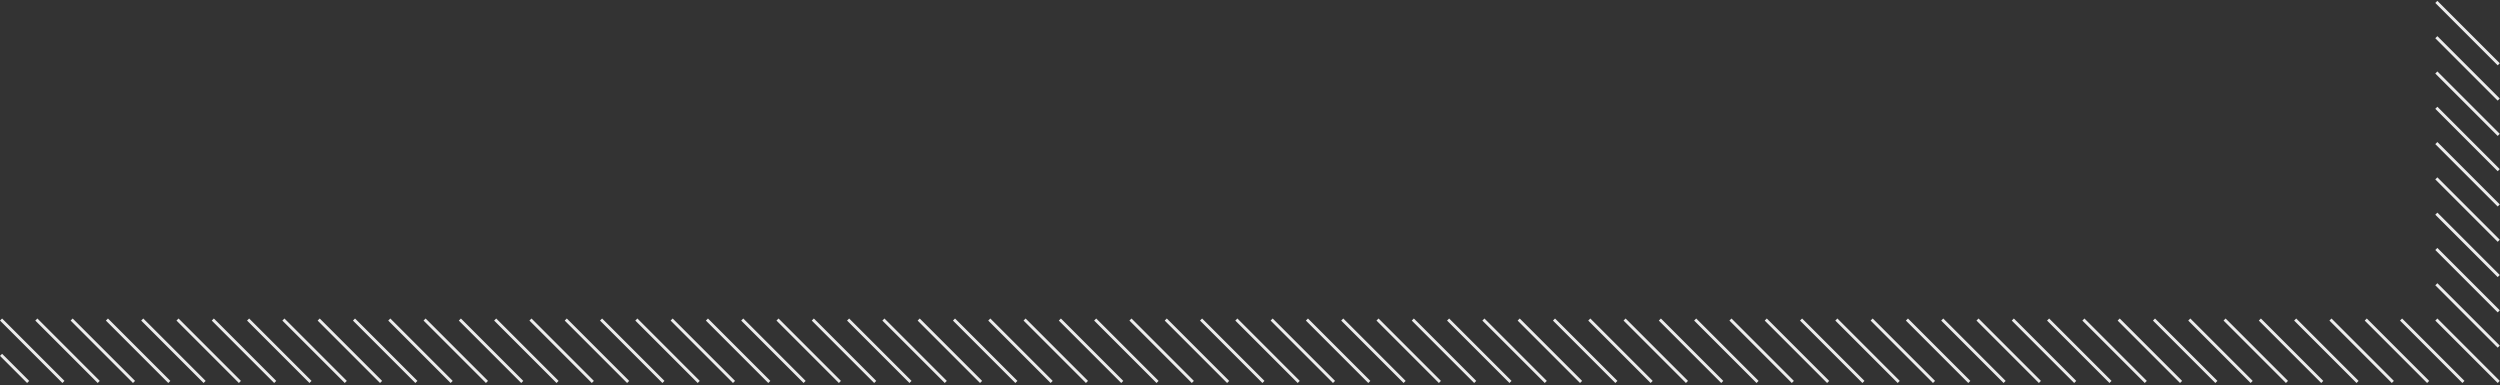 <svg width="850" height="131" viewBox="0 0 850 131" fill="none" xmlns="http://www.w3.org/2000/svg">
<rect x="0" y="0" width="850" height="131" fill="#333333" stroke="none"/>
<line x1="0.354" y1="120.646" x2="9.567" y2="129.86" stroke="#ECECEC"/>
<line x1="0.354" y1="108.646" x2="21.567" y2="129.86" stroke="#ECECEC"/>
<line x1="12.354" y1="108.646" x2="33.567" y2="129.86" stroke="#ECECEC"/>
<line x1="24.354" y1="108.646" x2="45.567" y2="129.86" stroke="#ECECEC"/>
<line x1="36.354" y1="108.646" x2="57.567" y2="129.86" stroke="#ECECEC"/>
<line x1="48.354" y1="108.646" x2="69.567" y2="129.86" stroke="#ECECEC"/>
<line x1="60.354" y1="108.646" x2="81.567" y2="129.86" stroke="#ECECEC"/>
<line x1="72.354" y1="108.646" x2="93.567" y2="129.86" stroke="#ECECEC"/>
<line x1="84.354" y1="108.646" x2="105.567" y2="129.86" stroke="#ECECEC"/>
<line x1="96.354" y1="108.646" x2="117.567" y2="129.86" stroke="#ECECEC"/>
<line x1="108.354" y1="108.646" x2="129.567" y2="129.86" stroke="#ECECEC"/>
<line x1="120.354" y1="108.646" x2="141.567" y2="129.86" stroke="#ECECEC"/>
<line x1="132.354" y1="108.646" x2="153.567" y2="129.86" stroke="#ECECEC"/>
<line x1="144.354" y1="108.646" x2="165.567" y2="129.86" stroke="#ECECEC"/>
<line x1="156.354" y1="108.646" x2="177.567" y2="129.86" stroke="#ECECEC"/>
<line x1="168.354" y1="108.646" x2="189.567" y2="129.86" stroke="#ECECEC"/>
<line x1="180.354" y1="108.646" x2="201.567" y2="129.86" stroke="#ECECEC"/>
<line x1="192.354" y1="108.646" x2="213.567" y2="129.86" stroke="#ECECEC"/>
<line x1="204.354" y1="108.646" x2="225.567" y2="129.86" stroke="#ECECEC"/>
<line x1="216.354" y1="108.646" x2="237.567" y2="129.86" stroke="#ECECEC"/>
<line x1="228.354" y1="108.646" x2="249.567" y2="129.86" stroke="#ECECEC"/>
<line x1="240.354" y1="108.646" x2="261.567" y2="129.86" stroke="#ECECEC"/>
<line x1="252.354" y1="108.646" x2="273.567" y2="129.86" stroke="#ECECEC"/>
<line x1="264.354" y1="108.646" x2="285.567" y2="129.86" stroke="#ECECEC"/>
<line x1="276.354" y1="108.646" x2="297.567" y2="129.86" stroke="#ECECEC"/>
<line x1="288.354" y1="108.646" x2="309.567" y2="129.86" stroke="#ECECEC"/>
<line x1="300.354" y1="108.646" x2="321.567" y2="129.86" stroke="#ECECEC"/>
<line x1="312.354" y1="108.646" x2="333.567" y2="129.86" stroke="#ECECEC"/>
<line x1="324.354" y1="108.646" x2="345.567" y2="129.86" stroke="#ECECEC"/>
<line x1="336.354" y1="108.646" x2="357.567" y2="129.86" stroke="#ECECEC"/>
<line x1="348.354" y1="108.646" x2="369.567" y2="129.86" stroke="#ECECEC"/>
<line x1="360.354" y1="108.646" x2="381.567" y2="129.86" stroke="#ECECEC"/>
<line x1="372.354" y1="108.646" x2="393.567" y2="129.86" stroke="#ECECEC"/>
<line x1="384.354" y1="108.646" x2="405.567" y2="129.86" stroke="#ECECEC"/>
<line x1="396.354" y1="108.646" x2="417.567" y2="129.86" stroke="#ECECEC"/>
<line x1="408.354" y1="108.646" x2="429.567" y2="129.86" stroke="#ECECEC"/>
<line x1="420.354" y1="108.646" x2="441.567" y2="129.86" stroke="#ECECEC"/>
<line x1="432.354" y1="108.646" x2="453.567" y2="129.86" stroke="#ECECEC"/>
<line x1="444.354" y1="108.646" x2="465.567" y2="129.86" stroke="#ECECEC"/>
<line x1="456.354" y1="108.646" x2="477.567" y2="129.86" stroke="#ECECEC"/>
<line x1="468.354" y1="108.646" x2="489.567" y2="129.86" stroke="#ECECEC"/>
<line x1="480.354" y1="108.646" x2="501.567" y2="129.86" stroke="#ECECEC"/>
<line x1="492.354" y1="108.646" x2="513.567" y2="129.86" stroke="#ECECEC"/>
<line x1="504.354" y1="108.646" x2="525.567" y2="129.86" stroke="#ECECEC"/>
<line x1="516.354" y1="108.646" x2="537.567" y2="129.86" stroke="#ECECEC"/>
<line x1="528.354" y1="108.646" x2="549.567" y2="129.86" stroke="#ECECEC"/>
<line x1="540.354" y1="108.646" x2="561.567" y2="129.86" stroke="#ECECEC"/>
<line x1="552.354" y1="108.646" x2="573.567" y2="129.86" stroke="#ECECEC"/>
<line x1="564.354" y1="108.646" x2="585.567" y2="129.86" stroke="#ECECEC"/>
<line x1="576.354" y1="108.646" x2="597.567" y2="129.86" stroke="#ECECEC"/>
<line x1="588.354" y1="108.646" x2="609.567" y2="129.86" stroke="#ECECEC"/>
<line x1="600.354" y1="108.646" x2="621.567" y2="129.86" stroke="#ECECEC"/>
<line x1="612.354" y1="108.646" x2="633.567" y2="129.86" stroke="#ECECEC"/>
<line x1="624.354" y1="108.646" x2="645.567" y2="129.86" stroke="#ECECEC"/>
<line x1="636.354" y1="108.646" x2="657.567" y2="129.86" stroke="#ECECEC"/>
<line x1="648.354" y1="108.646" x2="669.567" y2="129.86" stroke="#ECECEC"/>
<line x1="660.354" y1="108.646" x2="681.567" y2="129.86" stroke="#ECECEC"/>
<line x1="672.354" y1="108.646" x2="693.567" y2="129.86" stroke="#ECECEC"/>
<line x1="684.354" y1="108.646" x2="705.567" y2="129.86" stroke="#ECECEC"/>
<line x1="696.354" y1="108.646" x2="717.567" y2="129.86" stroke="#ECECEC"/>
<line x1="708.354" y1="108.646" x2="729.567" y2="129.86" stroke="#ECECEC"/>
<line x1="720.354" y1="108.646" x2="741.567" y2="129.86" stroke="#ECECEC"/>
<line x1="732.354" y1="108.646" x2="753.567" y2="129.86" stroke="#ECECEC"/>
<line x1="744.354" y1="108.646" x2="765.567" y2="129.86" stroke="#ECECEC"/>
<line x1="756.354" y1="108.646" x2="777.567" y2="129.86" stroke="#ECECEC"/>
<line x1="768.354" y1="108.646" x2="789.567" y2="129.86" stroke="#ECECEC"/>
<line x1="780.354" y1="108.646" x2="801.567" y2="129.86" stroke="#ECECEC"/>
<line x1="792.354" y1="108.646" x2="813.567" y2="129.86" stroke="#ECECEC"/>
<line x1="804.354" y1="108.646" x2="825.567" y2="129.86" stroke="#ECECEC"/>
<line x1="816.354" y1="108.646" x2="837.567" y2="129.86" stroke="#ECECEC"/>
<line x1="828.354" y1="108.646" x2="849.567" y2="129.86" stroke="#ECECEC"/>
<line x1="828.354" y1="96.646" x2="849.567" y2="117.86" stroke="#ECECEC"/>
<line x1="828.354" y1="84.646" x2="849.567" y2="105.86" stroke="#ECECEC"/>
<line x1="828.354" y1="72.646" x2="849.567" y2="93.86" stroke="#ECECEC"/>
<line x1="828.354" y1="60.646" x2="849.567" y2="81.86" stroke="#ECECEC"/>
<line x1="828.354" y1="48.646" x2="849.567" y2="69.86" stroke="#ECECEC"/>
<line x1="828.354" y1="36.646" x2="849.567" y2="57.86" stroke="#ECECEC"/>
<line x1="828.354" y1="24.646" x2="849.567" y2="45.86" stroke="#ECECEC"/>
<line x1="828.354" y1="12.646" x2="849.567" y2="33.86" stroke="#ECECEC"/>
<line x1="828.354" y1="0.646" x2="849.567" y2="21.86" stroke="#ECECEC"/>
</svg>
